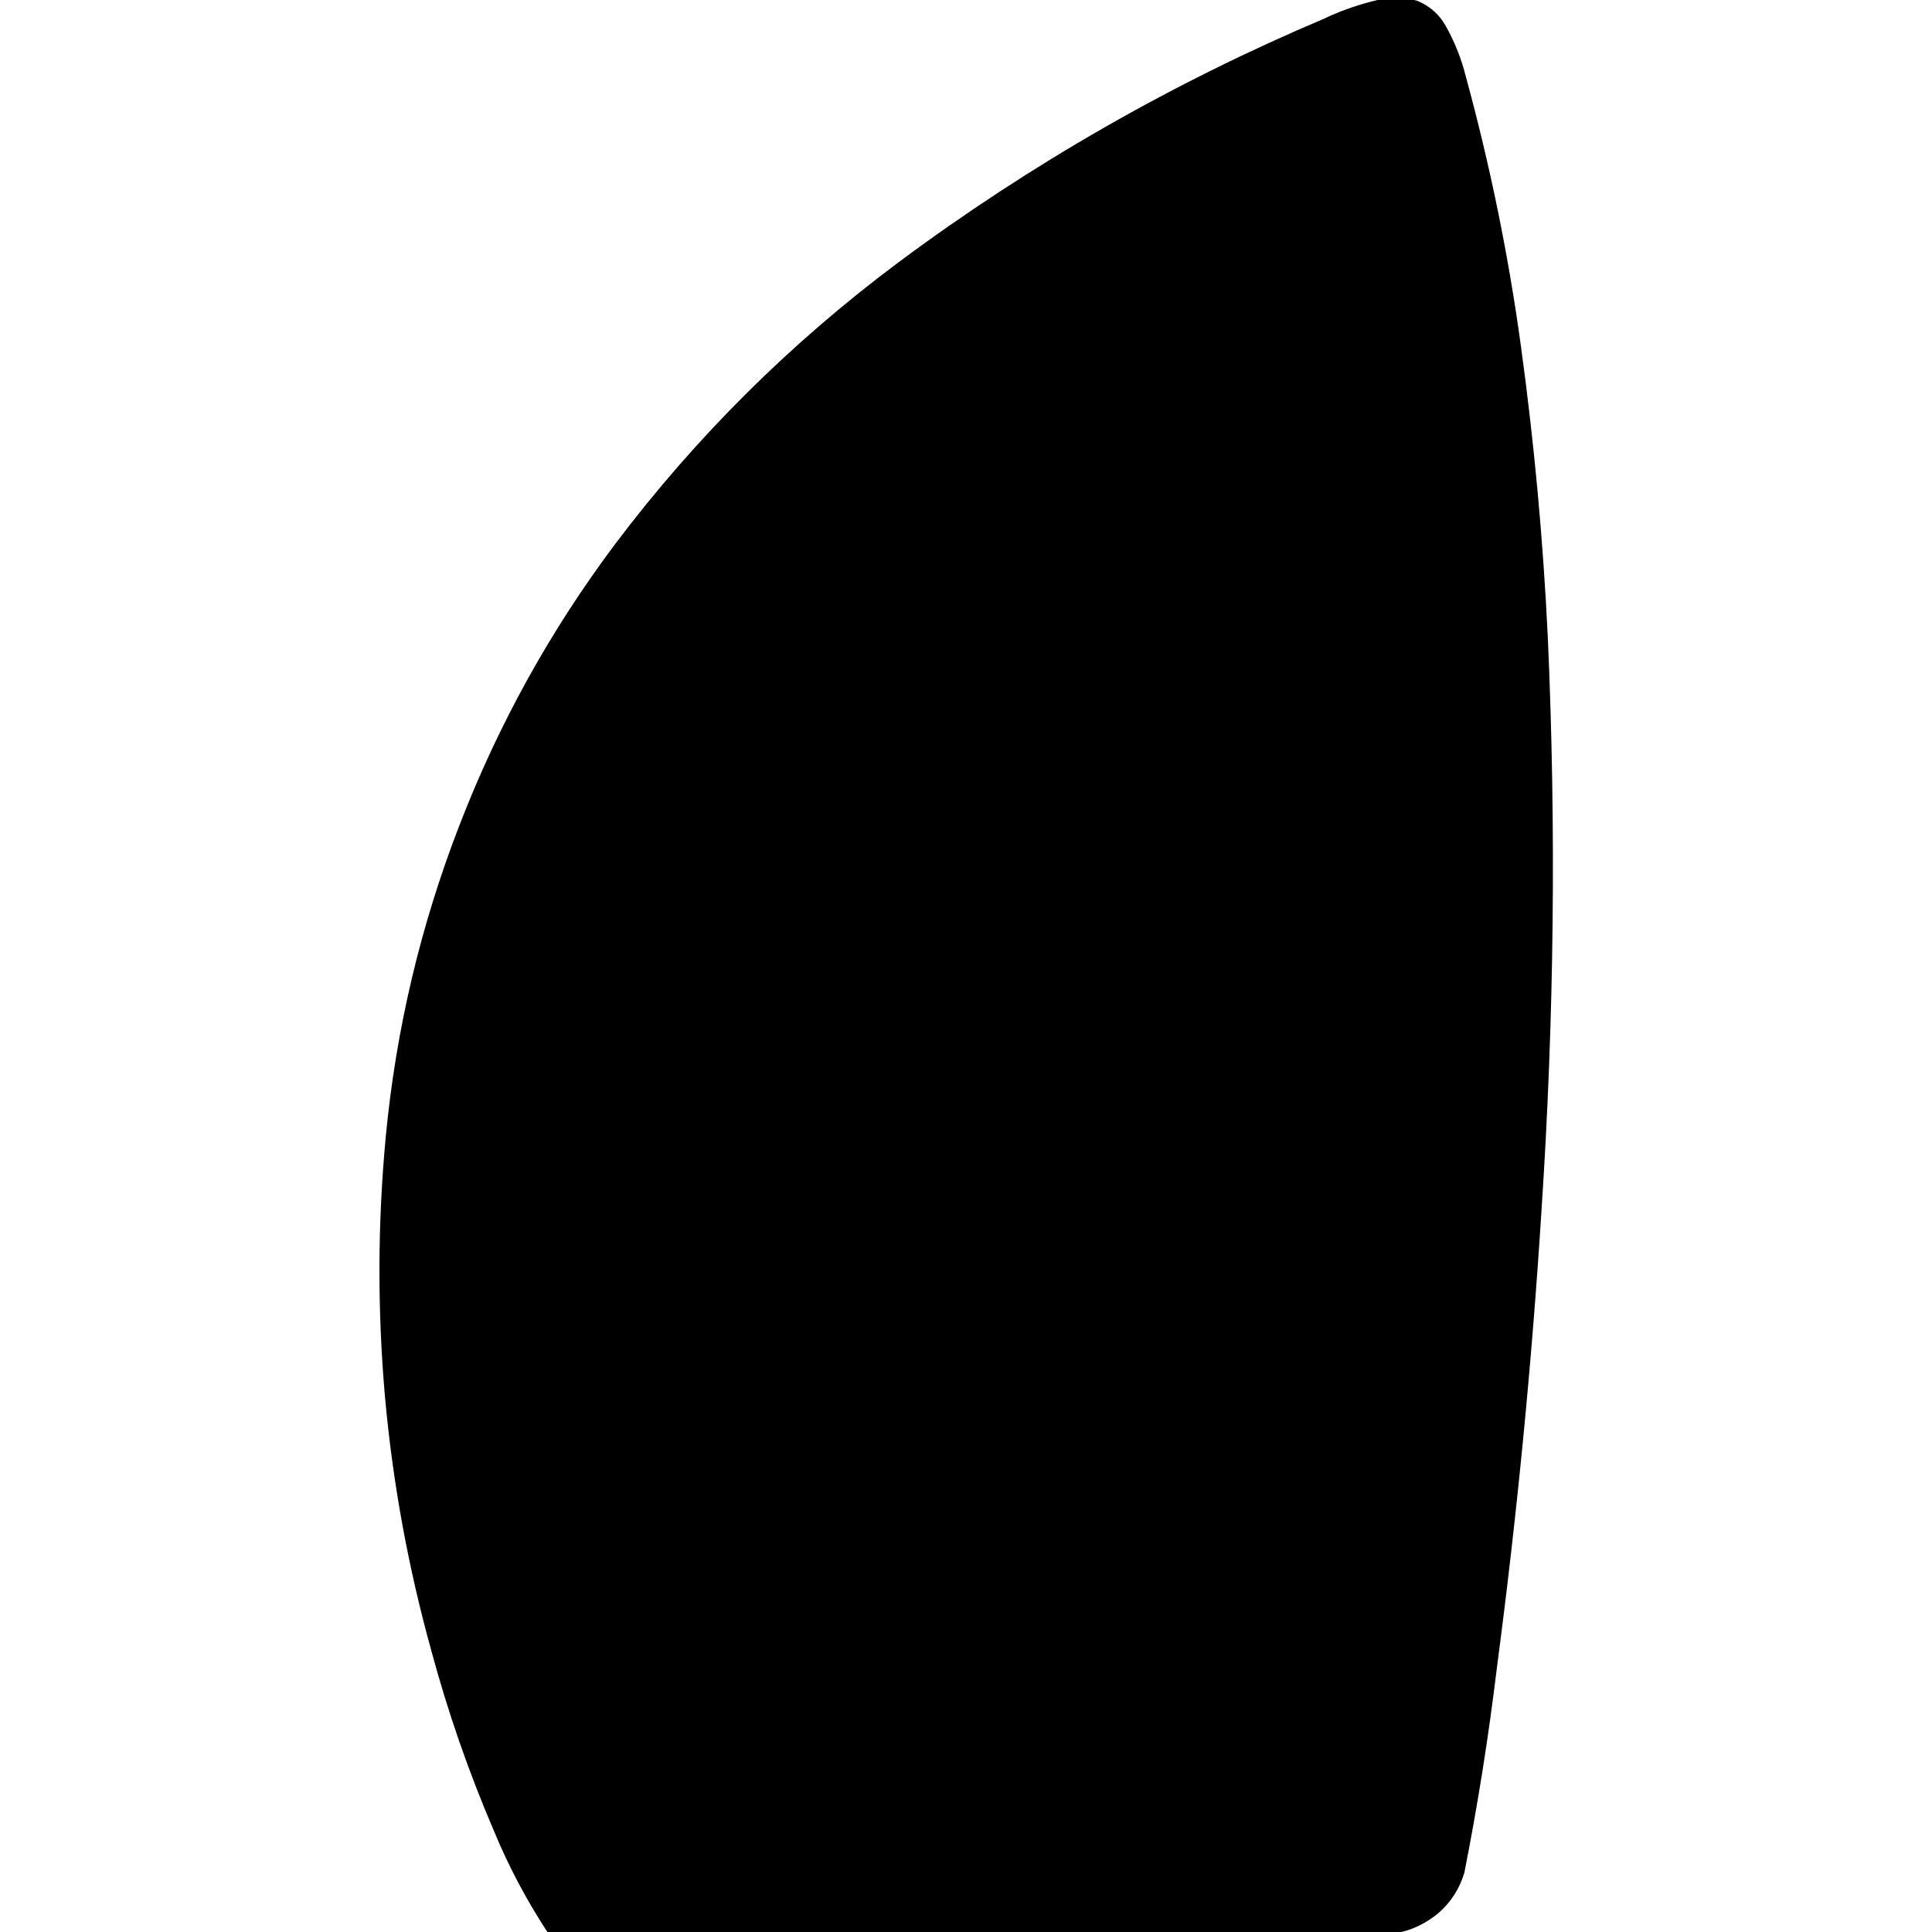 
<svg xmlns="http://www.w3.org/2000/svg" version="1.1" xmlns:xlink="http://www.w3.org/1999/xlink" preserveAspectRatio="none" x="0px" y="0px" width="400px" height="400px" viewBox="0 0 400 400">
<defs>
<g id="Layer0_0_FILL">
<path fill="#000000" stroke="none" d="
M 299.05 5.6
Q 297.15 2.15 293.45 0.55 289.6 -0.7 285.65 0.25 279.85 1.6 274.65 4
L 274.6 4.05
Q 227.35 24 186.15 54.65 152.7 79.65 127.75 112.7 107.6 139.55 95.5 170.85 83.35 202.15 80.2 235.55 77.7 262.3 80.05 289.1 82.45 315.8 89.65 341.7 94.75 360.65 102.55 378.85 107.15 390 113.85 400.15
L 285.25 400.2
Q 288.6 400.25 291.8 399.15 294.95 398 297.55 395.85 301.4 392.5 302.85 387.6 307 366.55 309.6 345 315.8 298 318.8 250.6 322.75 191.05 320.1 131.8 318.65 101.65 314.55 71.75 310.7 43.6 303.15 15.95 301.8 10.5 299.05 5.6 Z"/>
</g>

<path id="Layer0_0_1_STROKES" stroke="#000000" stroke-width="0.7" stroke-linejoin="round" stroke-linecap="round" fill="none" d="
M 303.15 15.95
Q 301.8 10.5 299.05 5.6 297.15 2.15 293.45 0.55 289.6 -0.7 285.65 0.25 279.85 1.6 274.65 4
L 274.6 4.05
Q 227.35 24 186.15 54.65 152.7 79.65 127.75 112.7 107.6 139.55 95.5 170.85 83.35 202.15 80.2 235.55 77.7 262.3 80.05 289.1 82.45 315.8 89.65 341.7 94.75 360.65 102.55 378.85 107.15 390 113.85 400.15
L 285.25 400.2
Q 288.6 400.25 291.8 399.15 294.95 398 297.55 395.85 301.4 392.5 302.85 387.6 307 366.55 309.6 345 315.8 298 318.8 250.6 322.75 191.05 320.1 131.8 318.65 101.65 314.55 71.75 310.7 43.6 303.15 15.95 Z"/>
</defs>

<g transform="matrix( 1, 0, 0, 1, 0,0) ">
<use xlink:href="#Layer0_0_FILL"/>

<use xlink:href="#Layer0_0_1_STROKES"/>
</g>
</svg>
